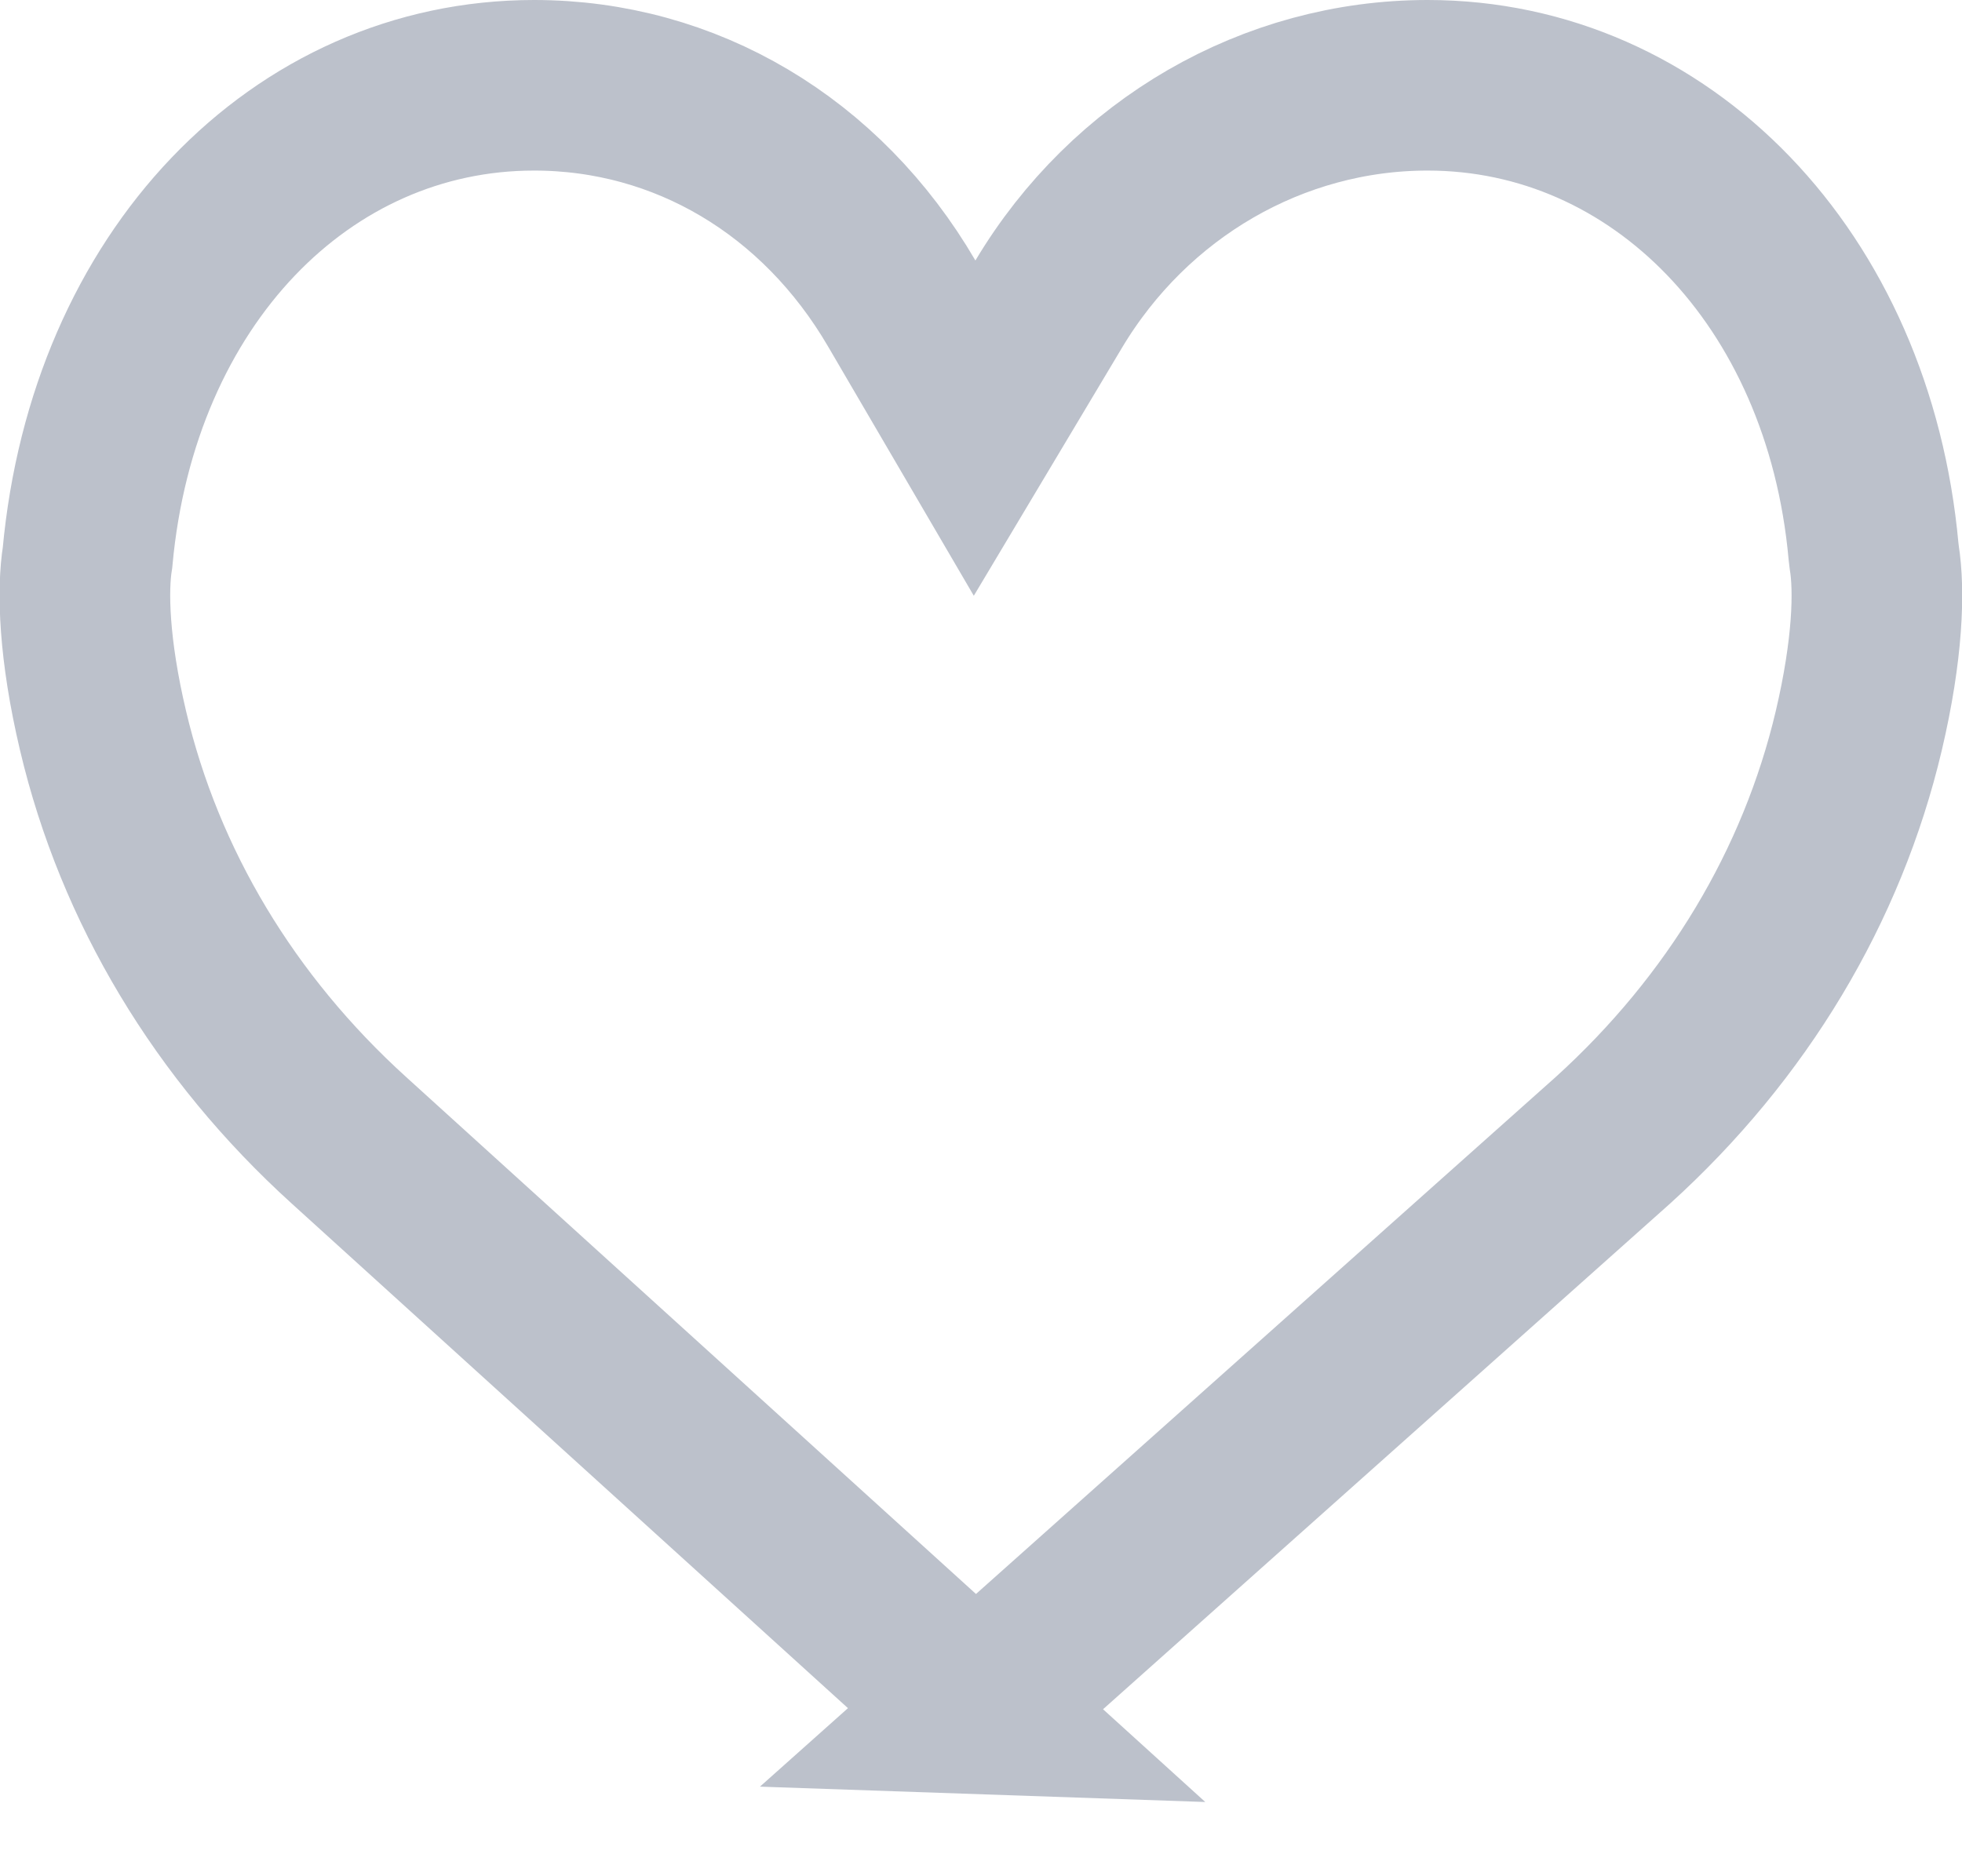<svg xmlns="http://www.w3.org/2000/svg" width="23" height="22" viewBox="0 0 23 22">
    <path fill="none" fill-rule="nonzero" stroke="#BCC1CB" stroke-width="2" d="M11.435 20.036l7.472-6.665c1.458-1.322 2.453-2.982 2.883-4.803.225-.956.244-1.644.181-2.034l-.008-.068C21.672 3.263 19.463 1 16.735 1c-1.81 0-3.49.973-4.442 2.567l-.868 1.453-.854-1.461C9.63 1.946 8.034 1 6.261 1 3.534 1 1.326 3.263 1.026 6.536c-.062.384-.044 1.076.182 2.032.43 1.821 1.425 3.481 2.883 4.803l7.345 6.665z"/>
</svg>
